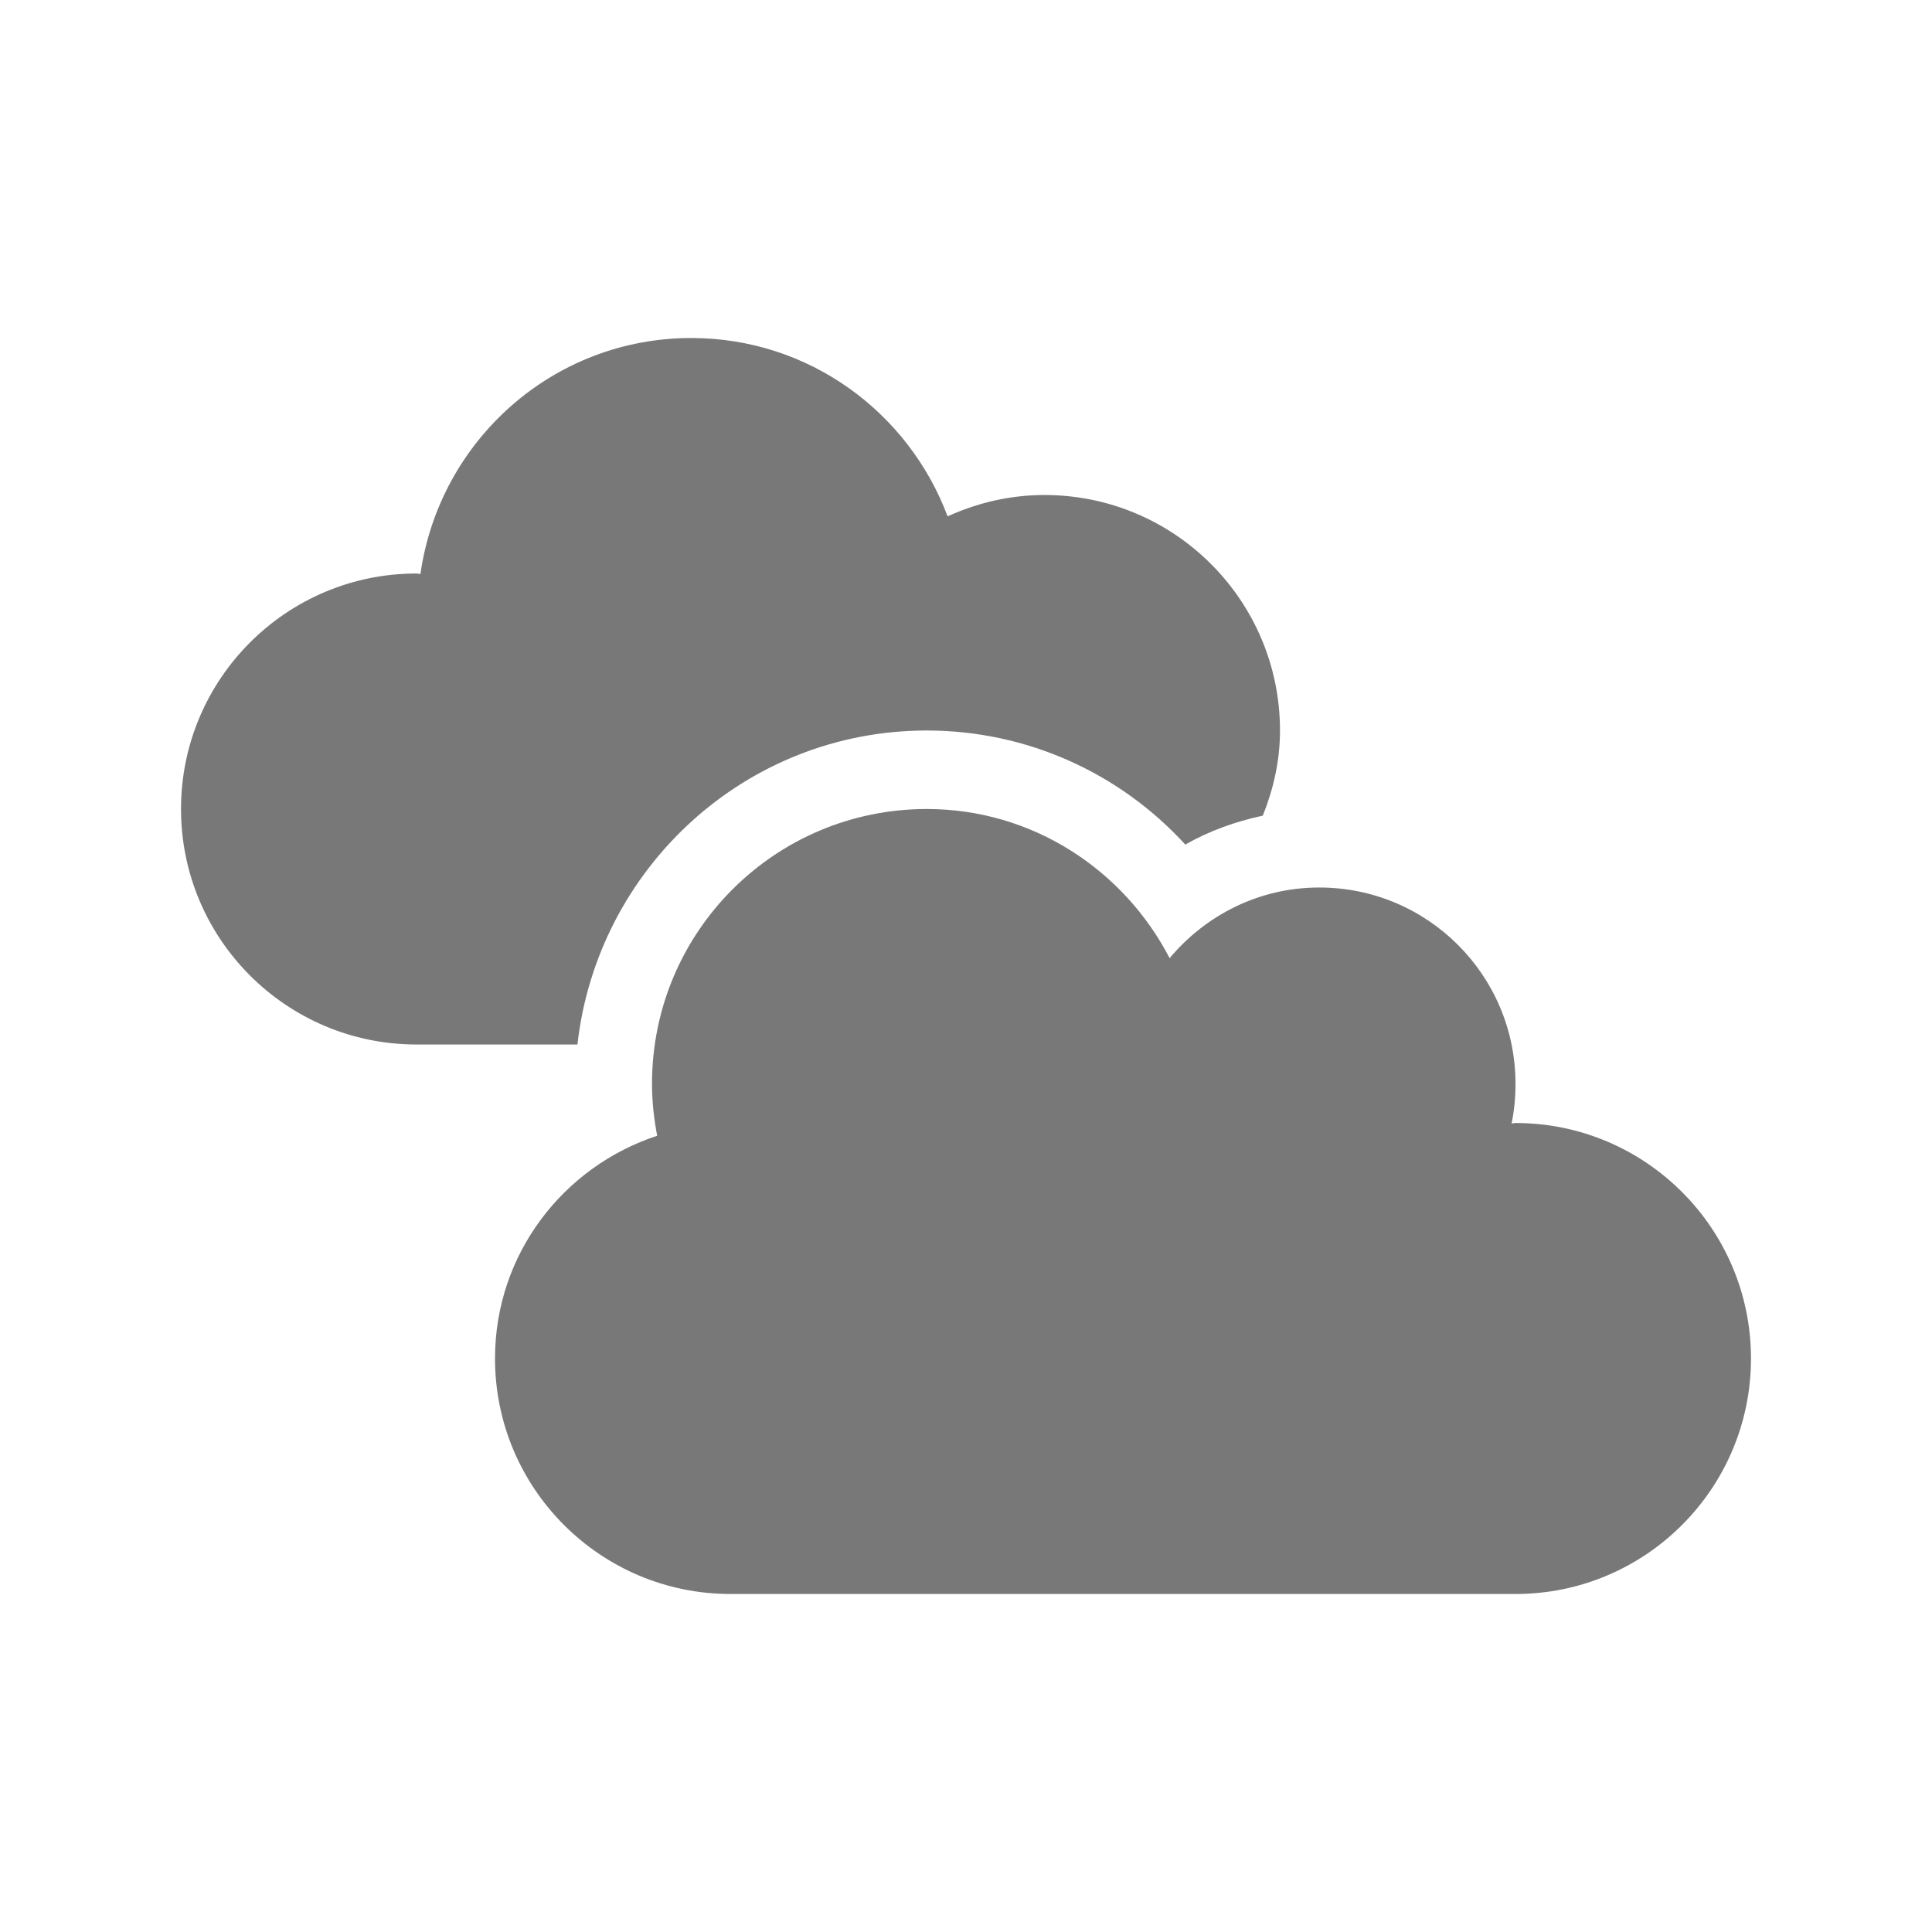 <?xml version="1.0" encoding="UTF-8" standalone="no"?>
<svg
   xmlns:dc="http://purl.org/dc/elements/1.1/"
   xmlns:cc="http://creativecommons.org/ns#"
   xmlns:rdf="http://www.w3.org/1999/02/22-rdf-syntax-ns#"
   xmlns:svg="http://www.w3.org/2000/svg"
   xmlns="http://www.w3.org/2000/svg"
   xmlns:sodipodi="http://sodipodi.sourceforge.net/DTD/sodipodi-0.dtd"
   xmlns:inkscape="http://www.inkscape.org/namespaces/inkscape"
   inkscape:version="1.0rc1 (09960d6, 2020-04-09)"
   height="640"
   width="640"
   sodipodi:docname="folder-cloud-symbolic.svg"
   id="svg4"
   version="1.1"
   class="svg-inline--fa fa-clouds fa-w-20 fa-9x"
   viewBox="0 0 640 640"
   role="img"
   data-icon="clouds"
   data-prefix="fas"
   focusable="false"
   aria-hidden="true">
  <defs
     id="defs8" />
  <sodipodi:namedview
     inkscape:current-layer="svg4"
     inkscape:cy="256"
     inkscape:cx="320"
     inkscape:zoom="1.3859375"
     showgrid="false"
     id="namedview6"
     inkscape:window-height="480"
     inkscape:window-width="640"
     inkscape:pageshadow="2"
     inkscape:pageopacity="0"
     guidetolerance="10"
     gridtolerance="10"
     objecttolerance="10"
     borderopacity="1"
     bordercolor="#666666"
     pagecolor="#ffffff" />
  <path
     style="stroke-width:0.813"
     inkscape:connector-curvature="0"
     id="path2"
     class=""
     d="m 502.026,372.008 c -0.488,0 -0.894,0.163 -1.3,0.163 0.894,-4.226 1.3,-8.614 1.3,-13.164 0,-35.918 -29.092,-65.009 -65.009,-65.009 -19.99,0 -37.624,9.183 -49.57,23.403 -15.115,-29.173 -45.344,-49.407 -80.449,-49.407 -50.301,0 -91.013,40.712 -91.013,91.013 0,5.932 0.65,11.62 1.706,17.227 -31.123,10.239 -53.714,39.249 -53.714,73.786 0,43.069 34.943,78.011 78.011,78.011 h 260.038 c 43.069,0 78.011,-34.943 78.011,-78.011 0,-43.069 -34.943,-78.011 -78.011,-78.011 z M 306.998,241.989 c 33.074,0 63.872,13.977 85.65,37.787 7.964,-4.551 16.659,-7.639 25.679,-9.589 3.494,-8.776 5.688,-18.121 5.688,-28.198 0,-43.069 -34.943,-78.011 -78.011,-78.011 -11.458,0 -22.266,2.6 -32.098,7.07 -12.921,-34.455 -45.913,-59.077 -84.919,-59.077 -45.832,0 -83.456,34.049 -89.713,78.174 -0.406,0 -0.813,-0.163 -1.3,-0.163 -43.069,0 -78.011,34.943 -78.011,78.011 0,43.069 34.943,78.011 78.011,78.011 h 53.308 c 6.582,-58.346 55.664,-104.015 115.717,-104.015 z"
     fill="#787878" />
</svg>
